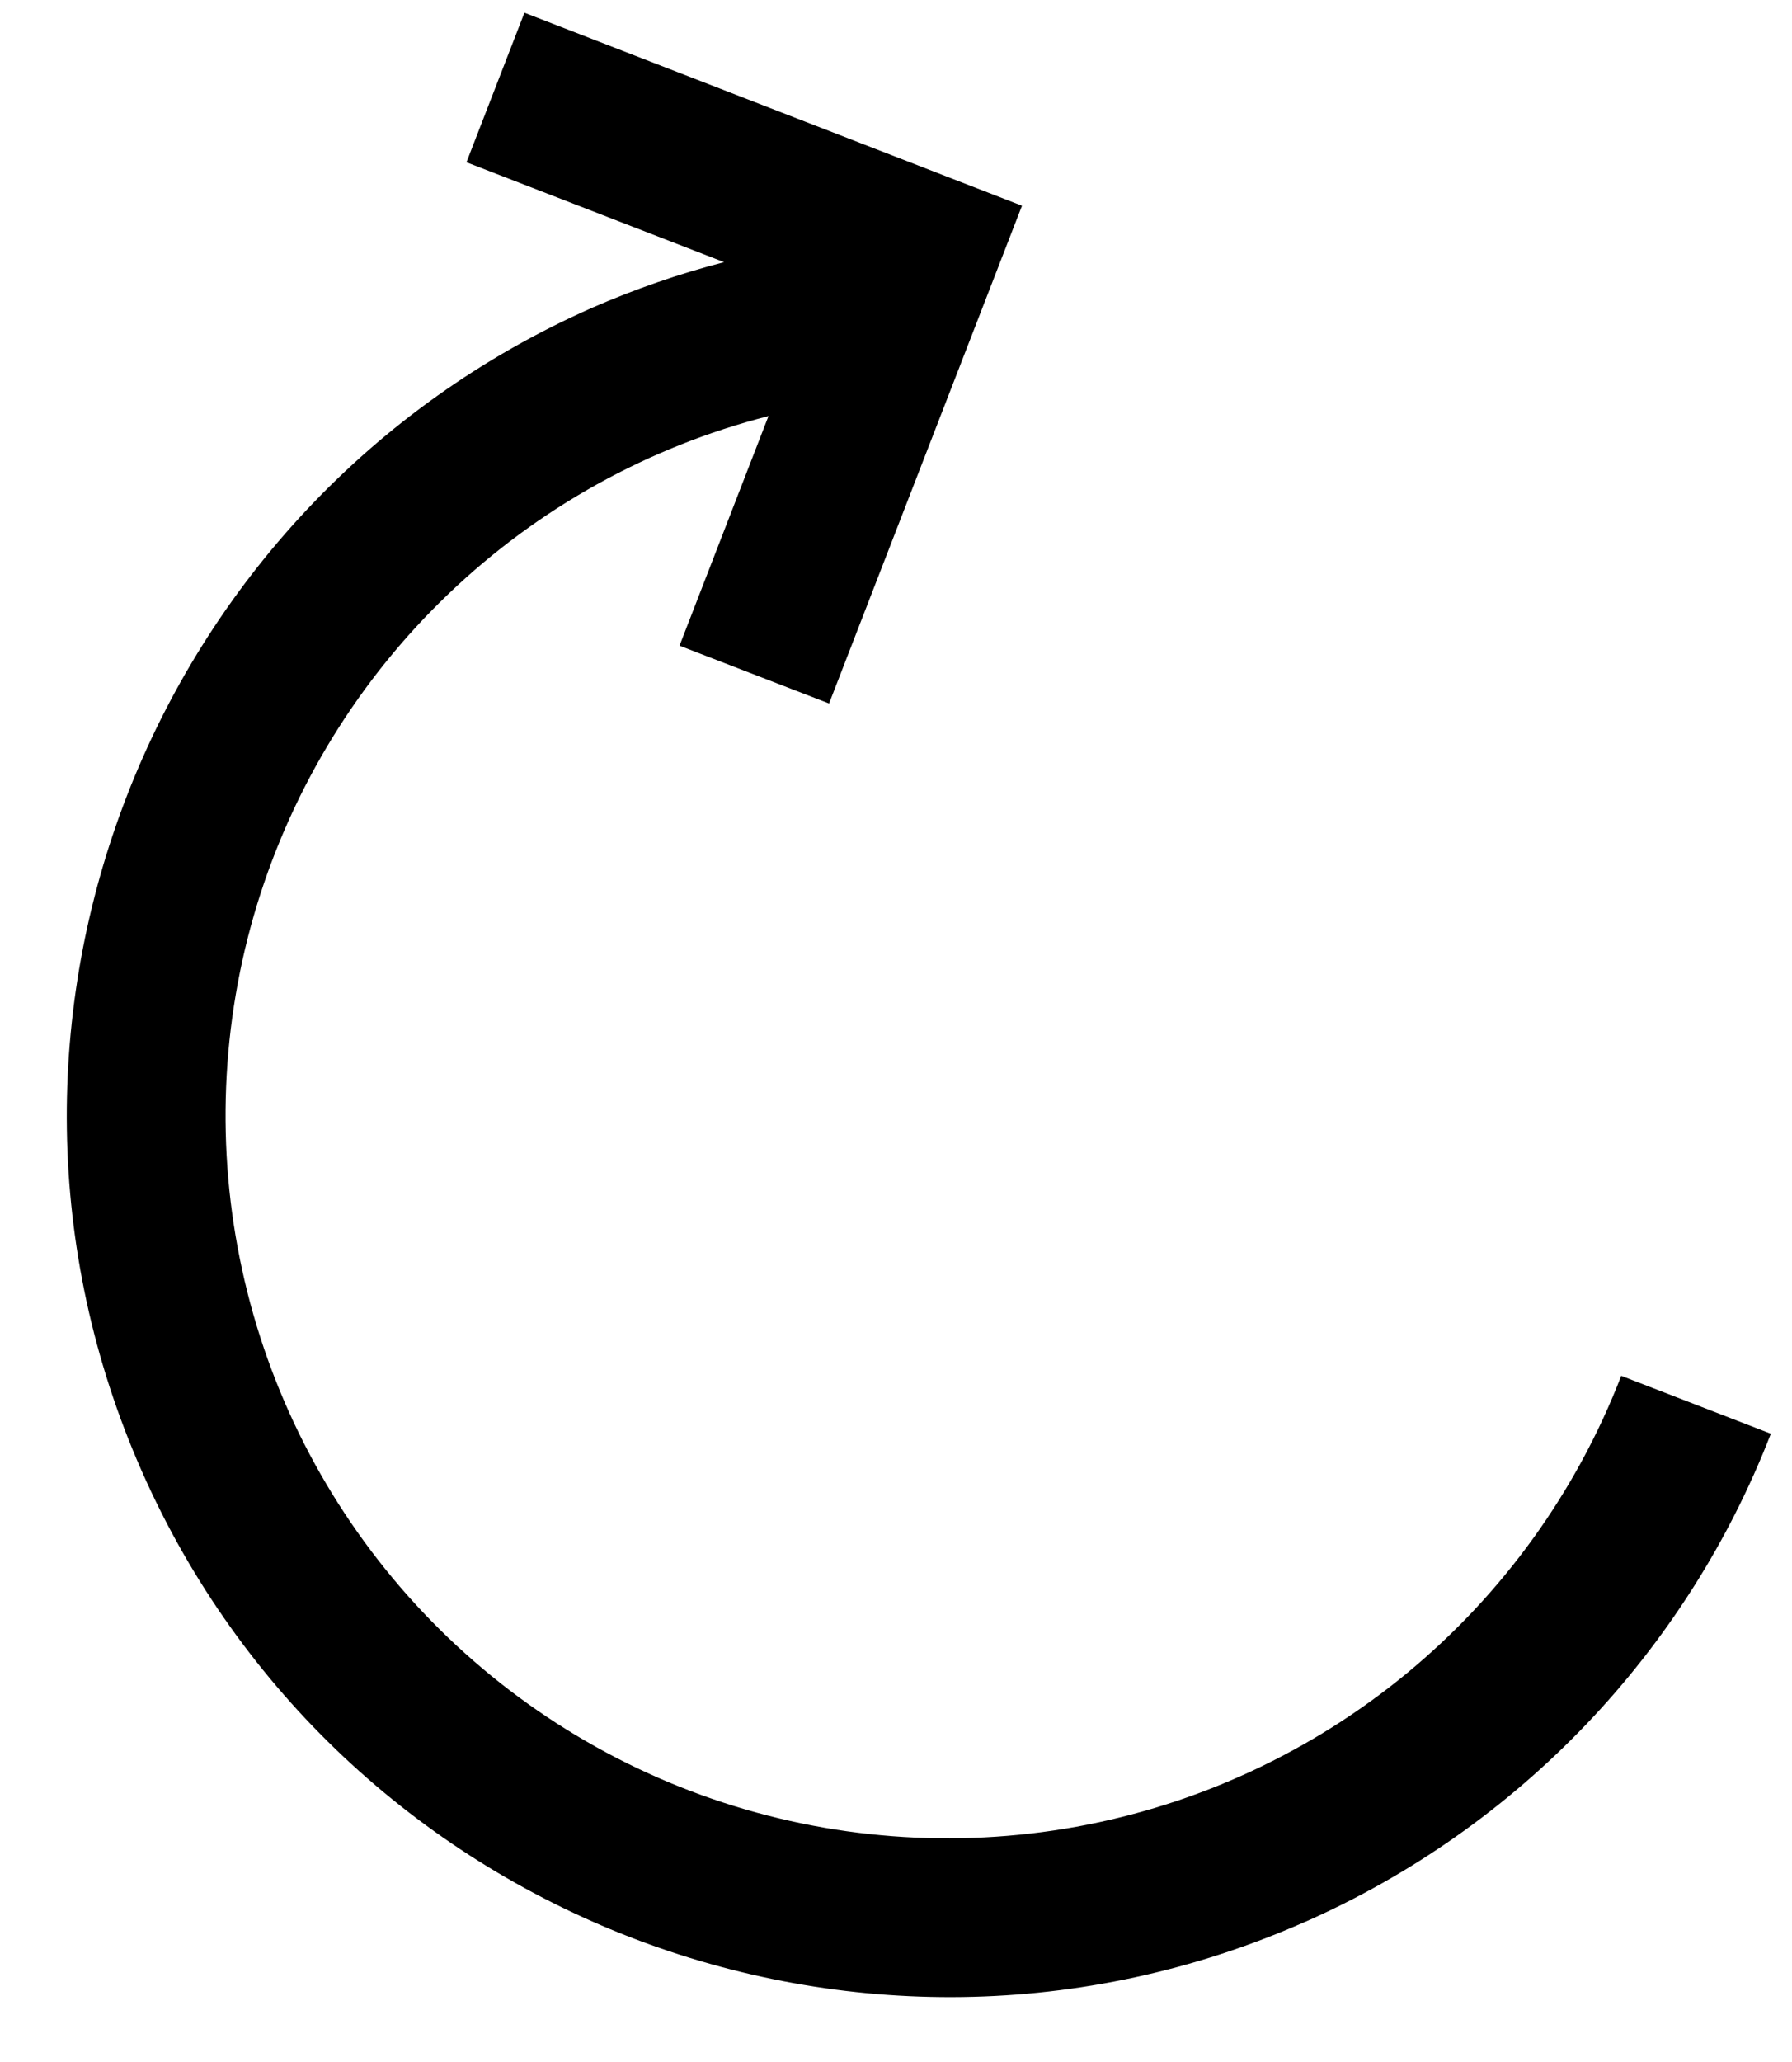 <svg width="20" height="23" viewBox="0 0 20 23" fill="none" xmlns="http://www.w3.org/2000/svg">
<path d="M14.56 21.44C16.948 20.386 18.82 18.426 19.764 15.992L18.094 15.346C17.596 16.635 16.776 17.775 15.711 18.656C14.646 19.537 13.373 20.129 12.013 20.376C10.653 20.622 9.252 20.515 7.946 20.064C6.639 19.613 5.471 18.834 4.553 17.801C3.635 16.768 2.997 15.516 2.703 14.166C2.408 12.816 2.465 11.412 2.869 10.09C3.274 8.769 4.011 7.573 5.011 6.619C6.01 5.665 7.238 4.983 8.577 4.641L7.584 7.202L9.253 7.847L11.406 2.295L5.853 0.142L5.206 1.81L8.081 2.924C7.579 3.054 7.088 3.224 6.613 3.431C1.65 5.621 -0.608 11.445 1.582 16.409C3.773 21.372 9.596 23.63 14.56 21.439L14.56 21.44Z" fill="black"/>
</svg>
